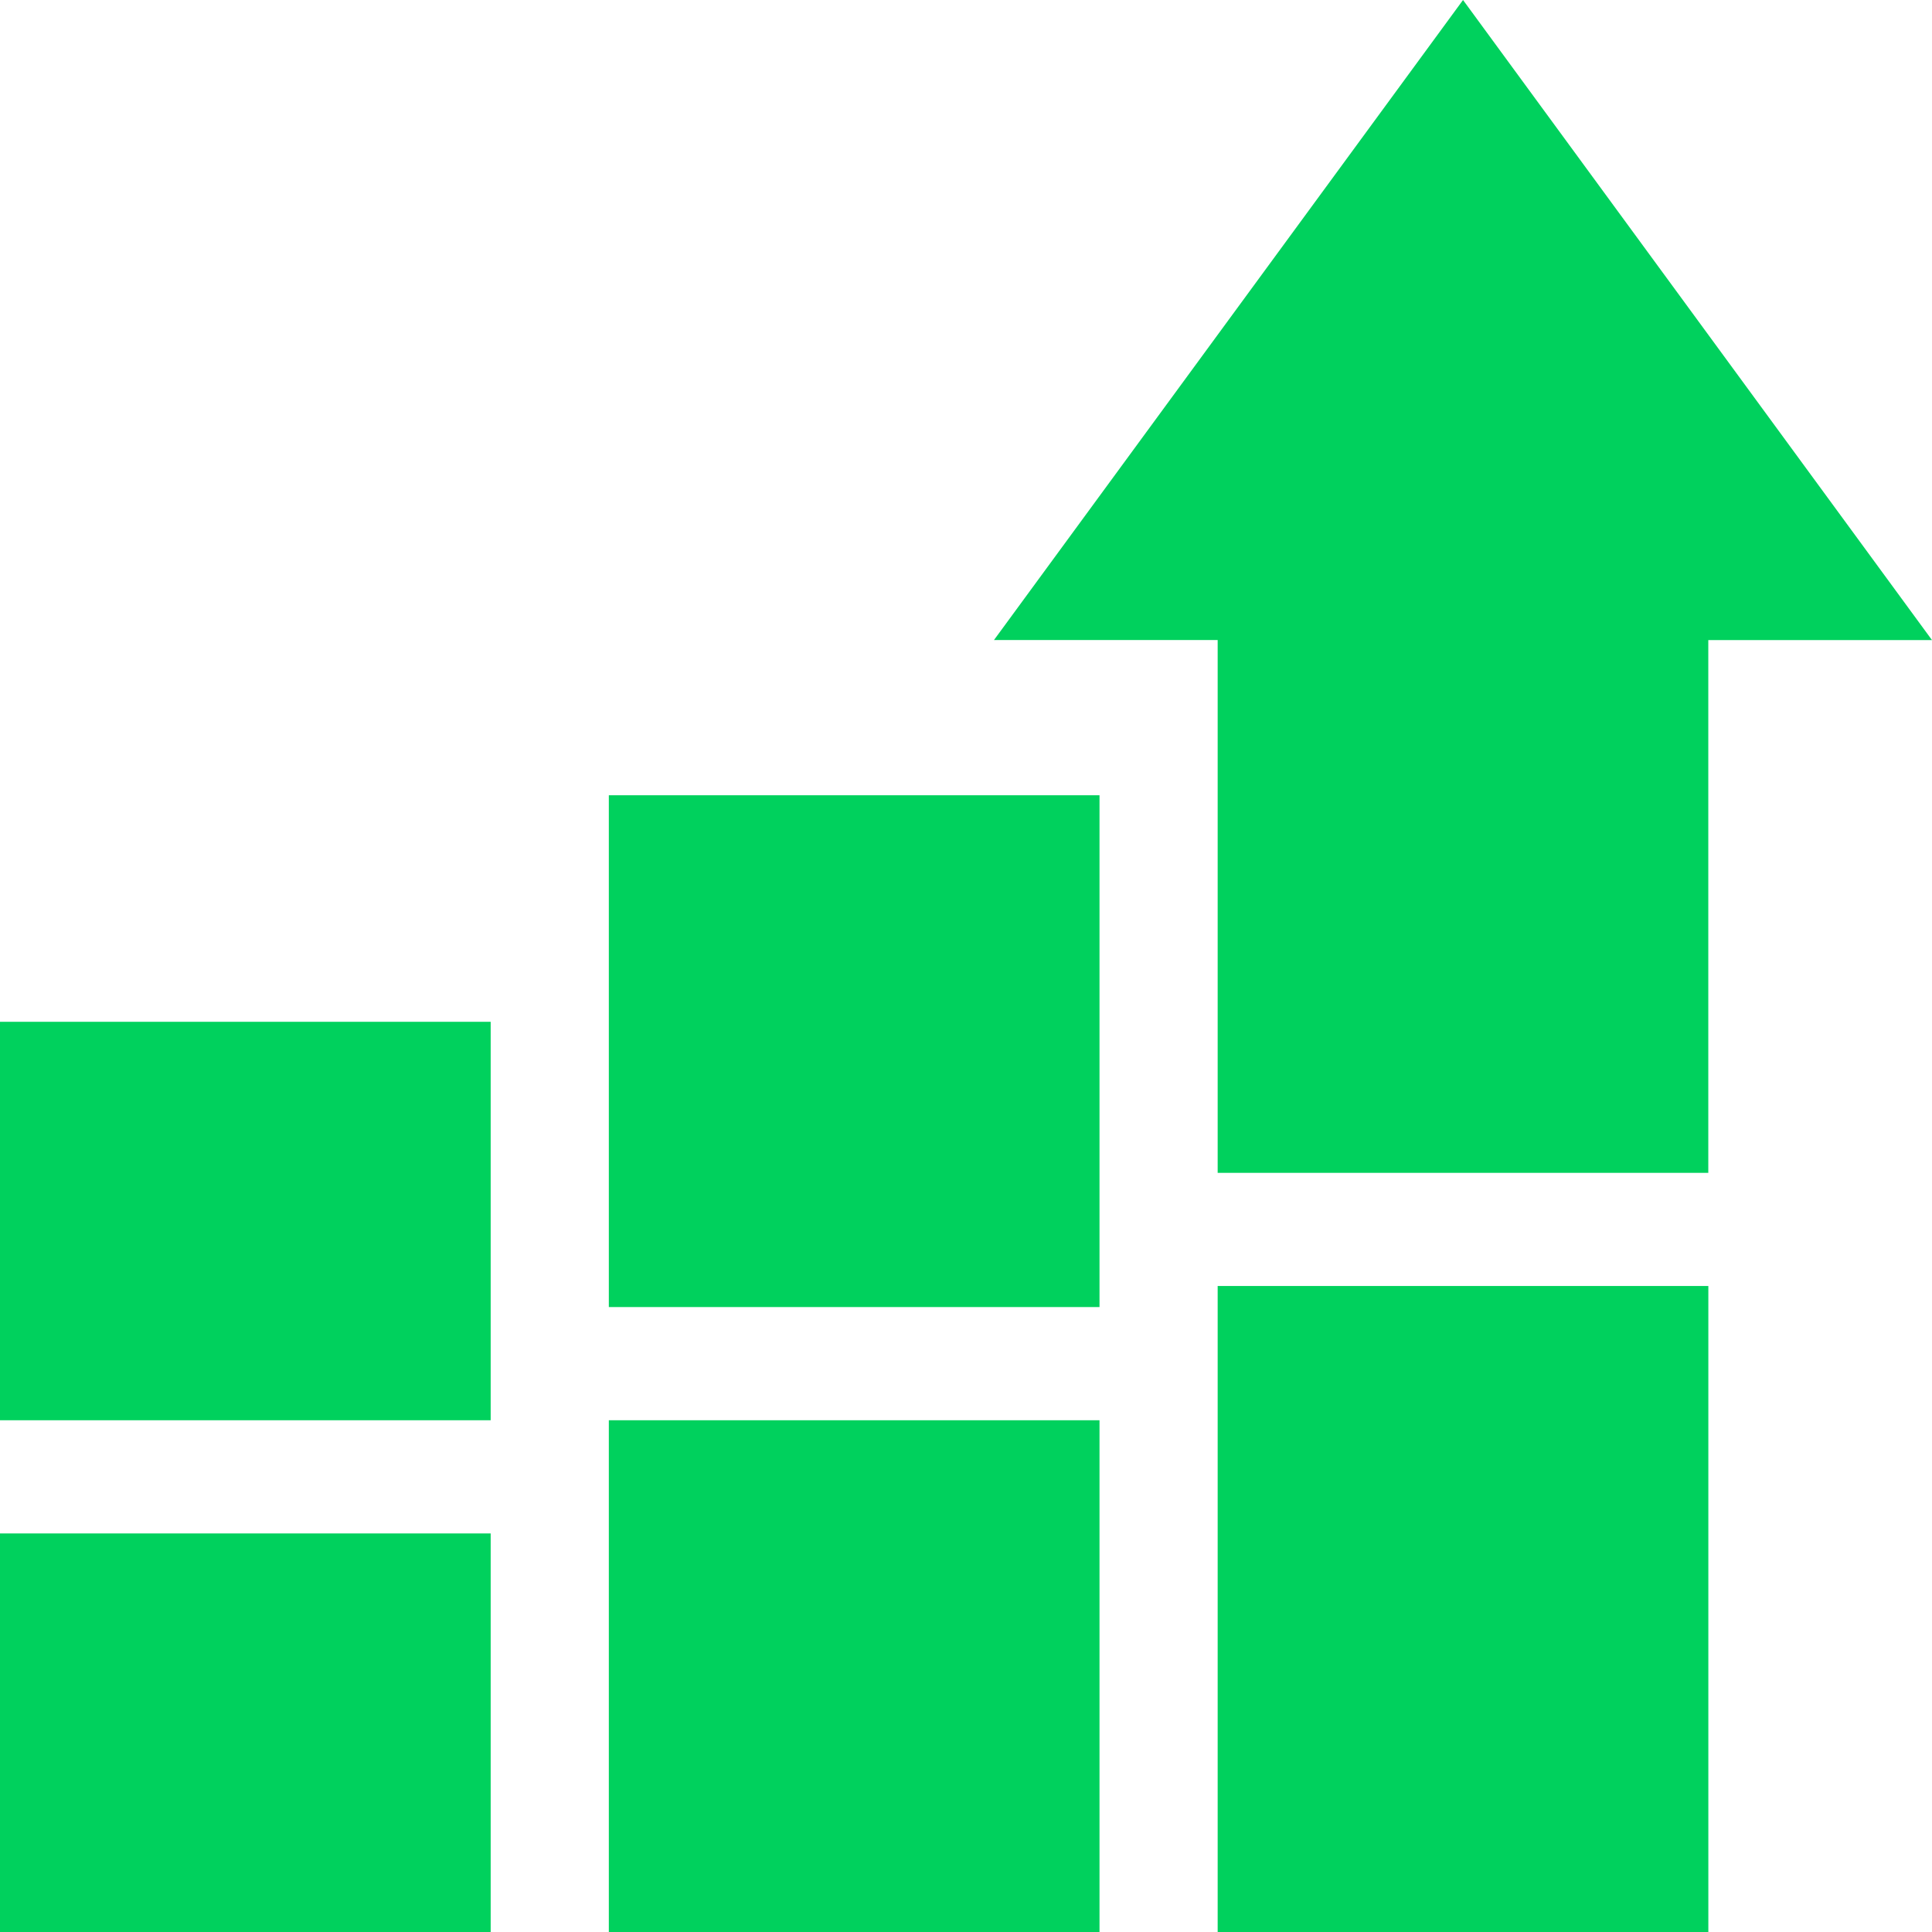 <svg xmlns="http://www.w3.org/2000/svg" width="38" height="38" viewBox="0 0 38 38"><g><g><path fill="#00d15d" d="M23.95 25.294h9.651V38H23.95zM38 12.59h-4.4v10.479h-9.65V12.589h-4.4L28.776 0zm-26.025 3.052h9.651v10.066h-9.651zm0 12.293h9.651V38h-9.651zM0 20.097h9.651v7.838H0zm0 10.064h9.651V38H0z"/></g></g></svg>